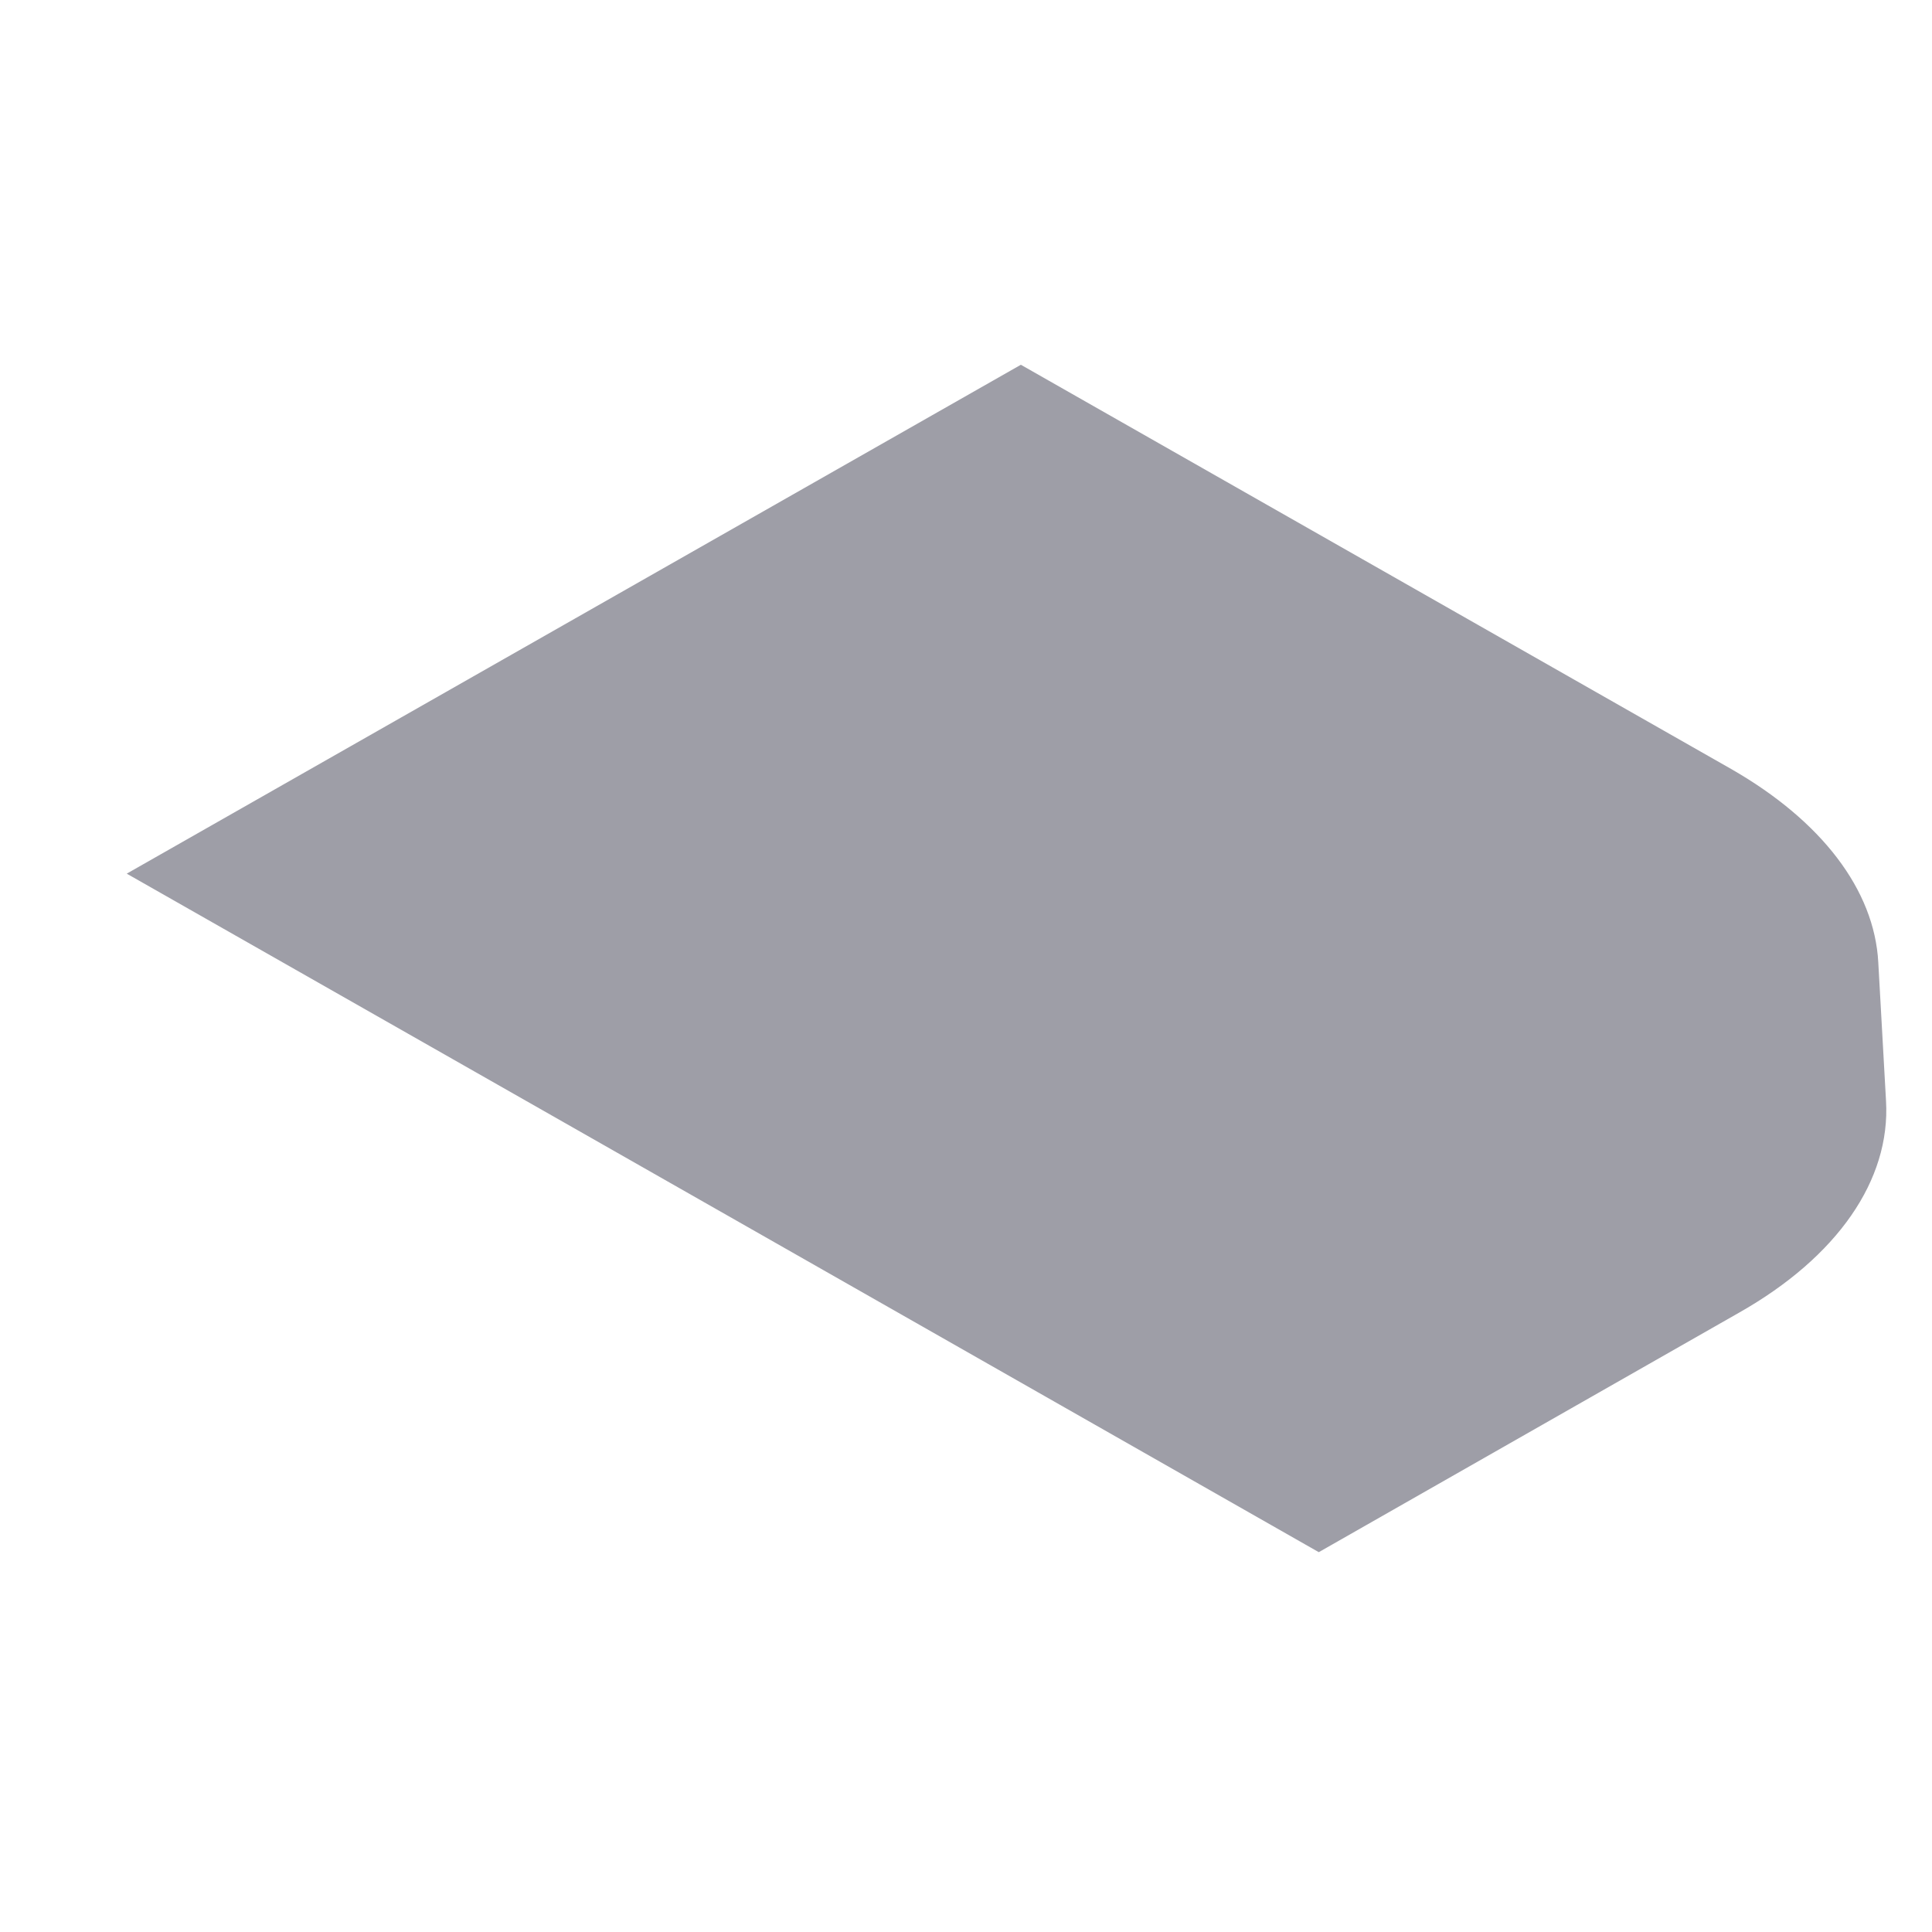 <svg width="5" height="5" viewBox="0 0 5 5" fill="none" xmlns="http://www.w3.org/2000/svg">
<path d="M1.43 2.888L0.328 2.261L2.642 0.944L4.48 1.99C4.714 2.124 4.851 2.303 4.861 2.491L4.881 2.849C4.893 3.054 4.755 3.253 4.501 3.397L3.413 4.017L1.43 2.888Z" fill="#9E9EA7"/>
</svg>
